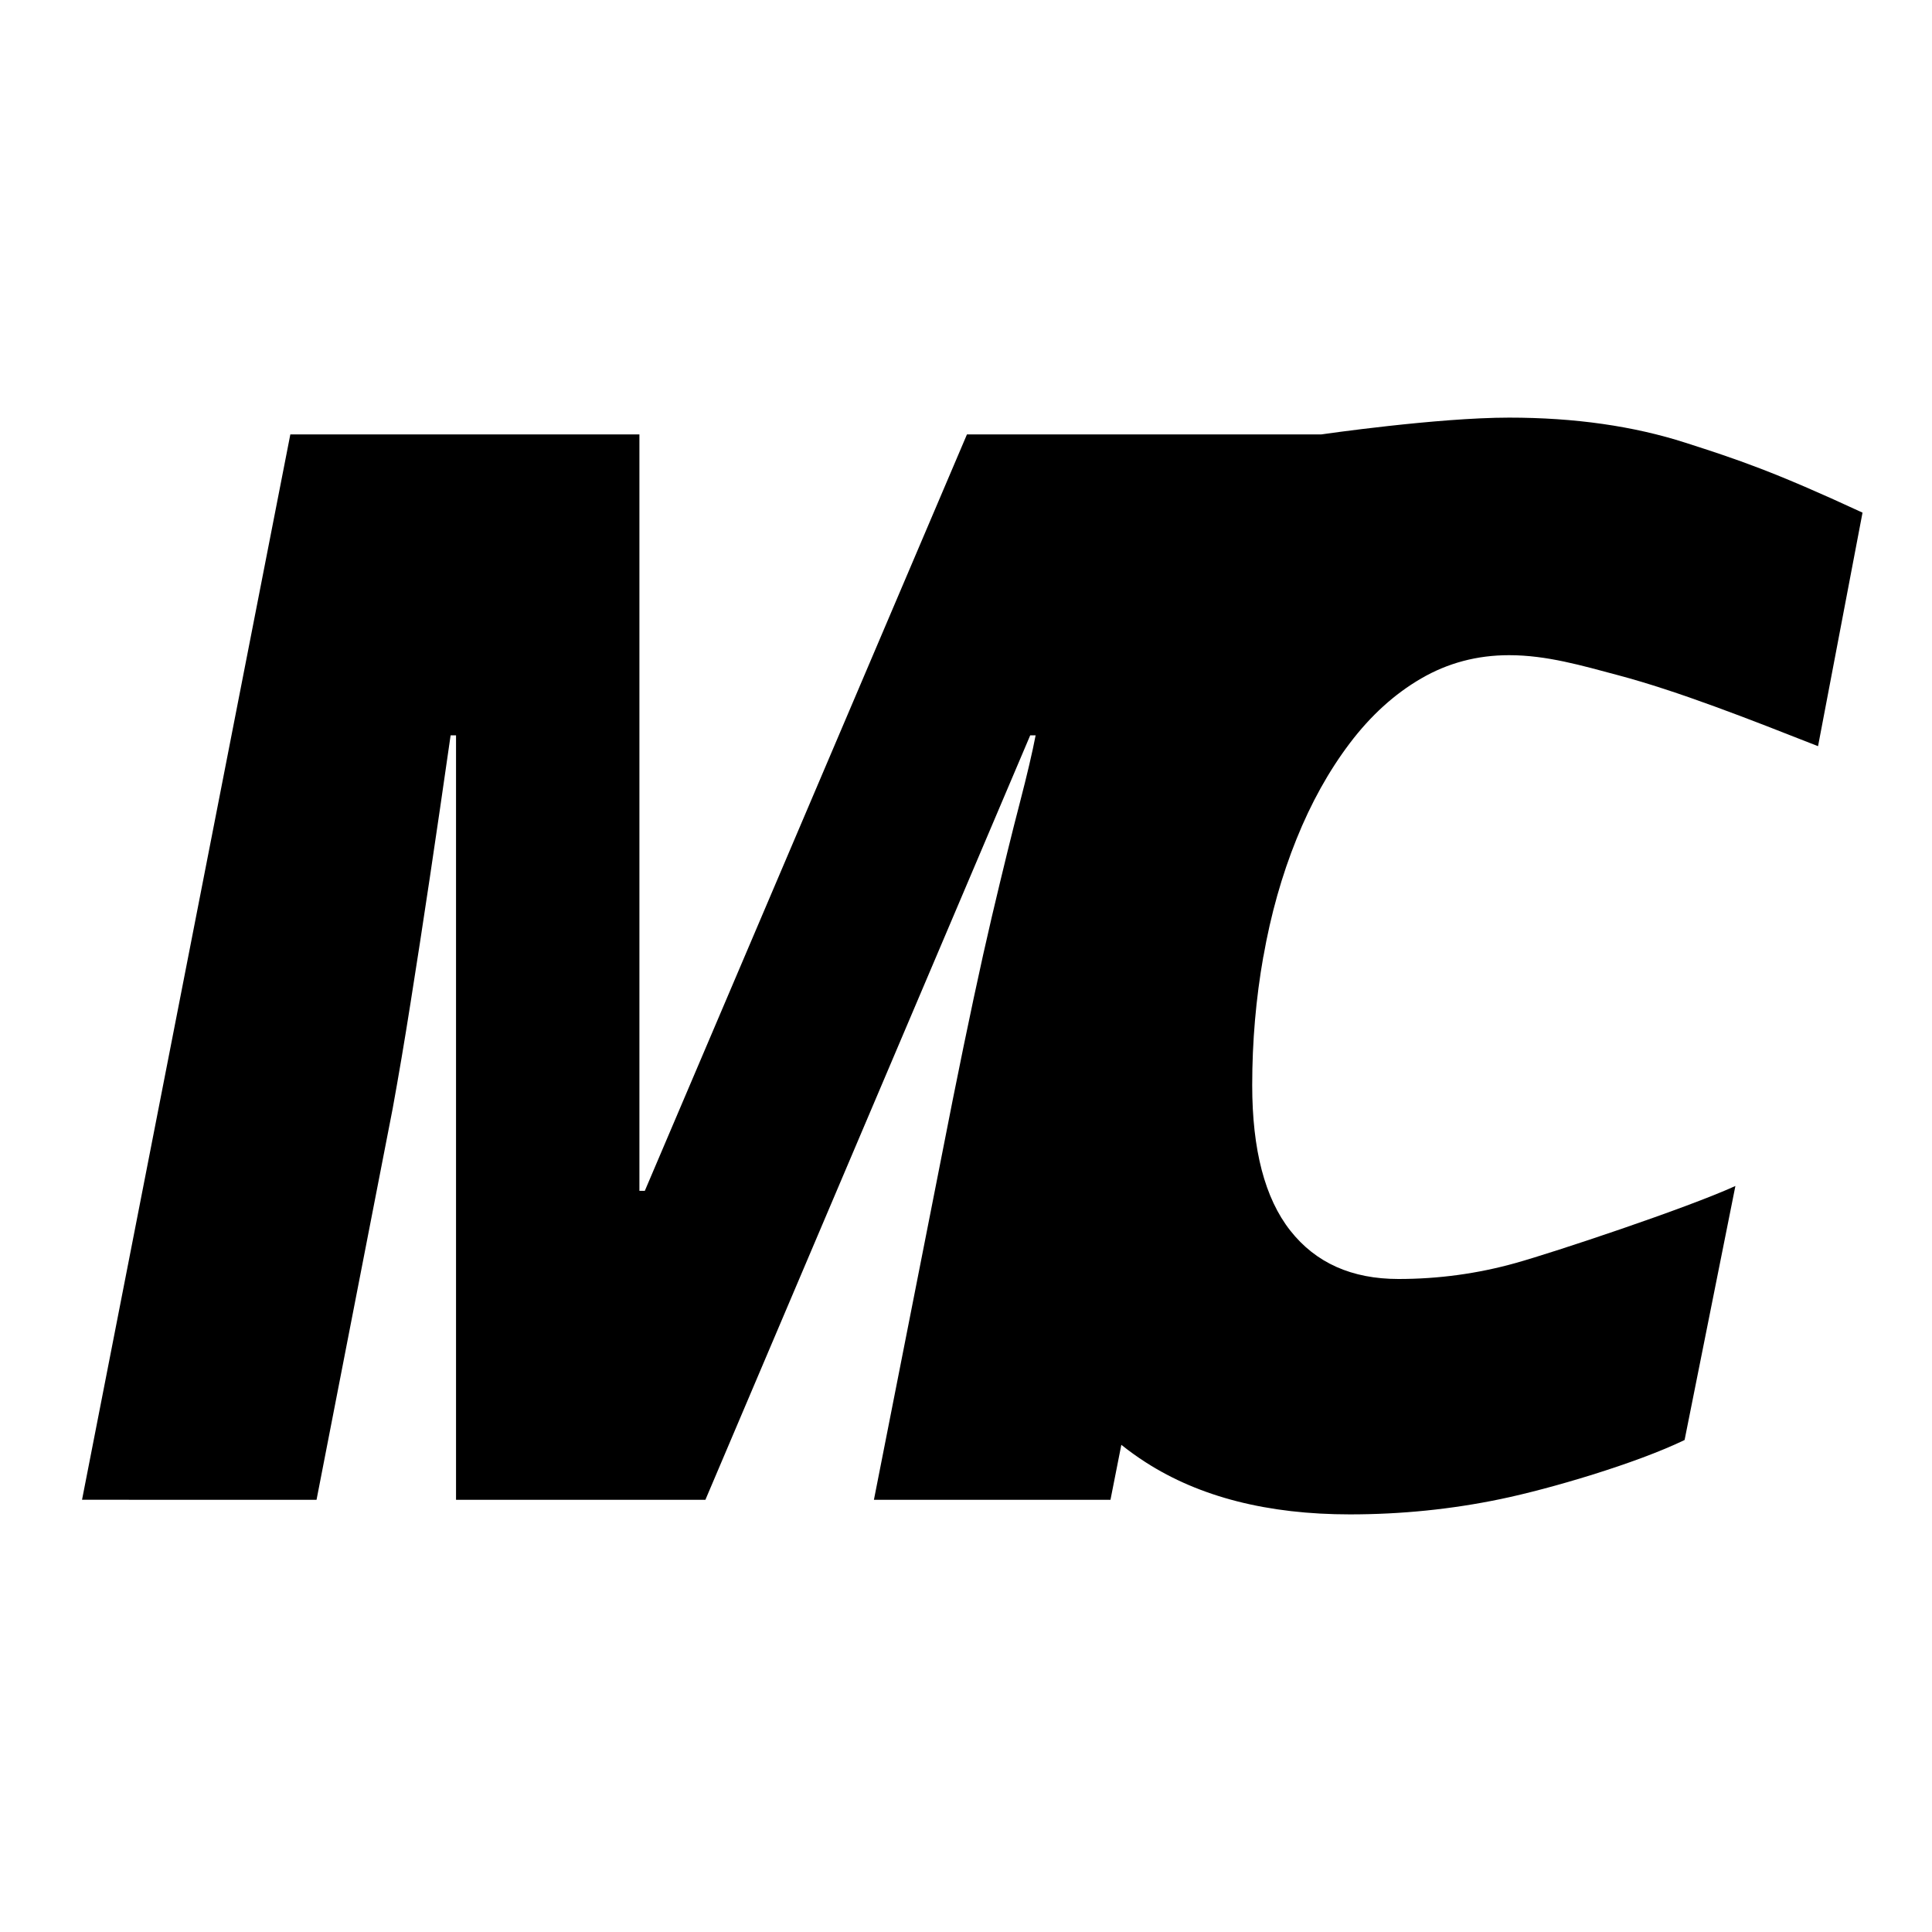 <?xml version="1.0" encoding="UTF-8"?>
<svg id="Layer_1" data-name="Layer 1" xmlns="http://www.w3.org/2000/svg" viewBox="0 0 500 500">
  <path d="M326.95,247.55c-1.92,10.88-2.88,21.97-2.88,33.3,0,16.71,3.27,29.26,9.85,37.62,6.58,8.36,15.9,12.53,28,12.53,10.34,0,20.47-1.37,30.35-4.14,9.88-2.76,44.17-14.15,56.85-19.93l-13.15,65.74c-12.45,6.04-34.89,12.66-47.63,15.29-12.72,2.65-25.73,3.96-38.98,3.96-21.27,0-38.9-4.5-52.86-13.48-2.19-1.4-4.29-2.92-6.3-4.52l-2.81,14.22h-61.22l20.4-103.53c3.85-19.23,7.22-35.02,10.11-47.34,2.91-12.32,5.33-22.17,7.25-29.51,1.91-7.36,3.27-13.17,4.09-17.46h-1.4l-84.06,197.84h-64.54v-197.84h-1.4c-1.86,12.96-3.65,25.24-5.39,36.87-1.74,11.64-3.4,22.42-4.98,32.35-1.56,9.94-3.11,19.04-4.62,27.34l-19.71,101.28H21.23L75.14,112.42h90.34v195.76h1.4l83.37-195.76h91.74s29.94-4.34,48.55-4.34c16.97,0,32.21,2.17,45.69,6.51,13.5,4.34,22.77,7.41,45.79,18.08l-11.51,60.44c-18.08-7.11-36.17-14.22-51.72-18.36-9.32-2.48-18.48-5.19-28.24-5.19-8.27,0-15.85,2.01-22.77,6.04-6.92,4.02-13.07,9.62-18.48,16.78-5.41,7.16-10.01,15.43-13.78,24.8-3.78,9.37-6.64,19.48-8.55,30.36Z"/>
</svg>